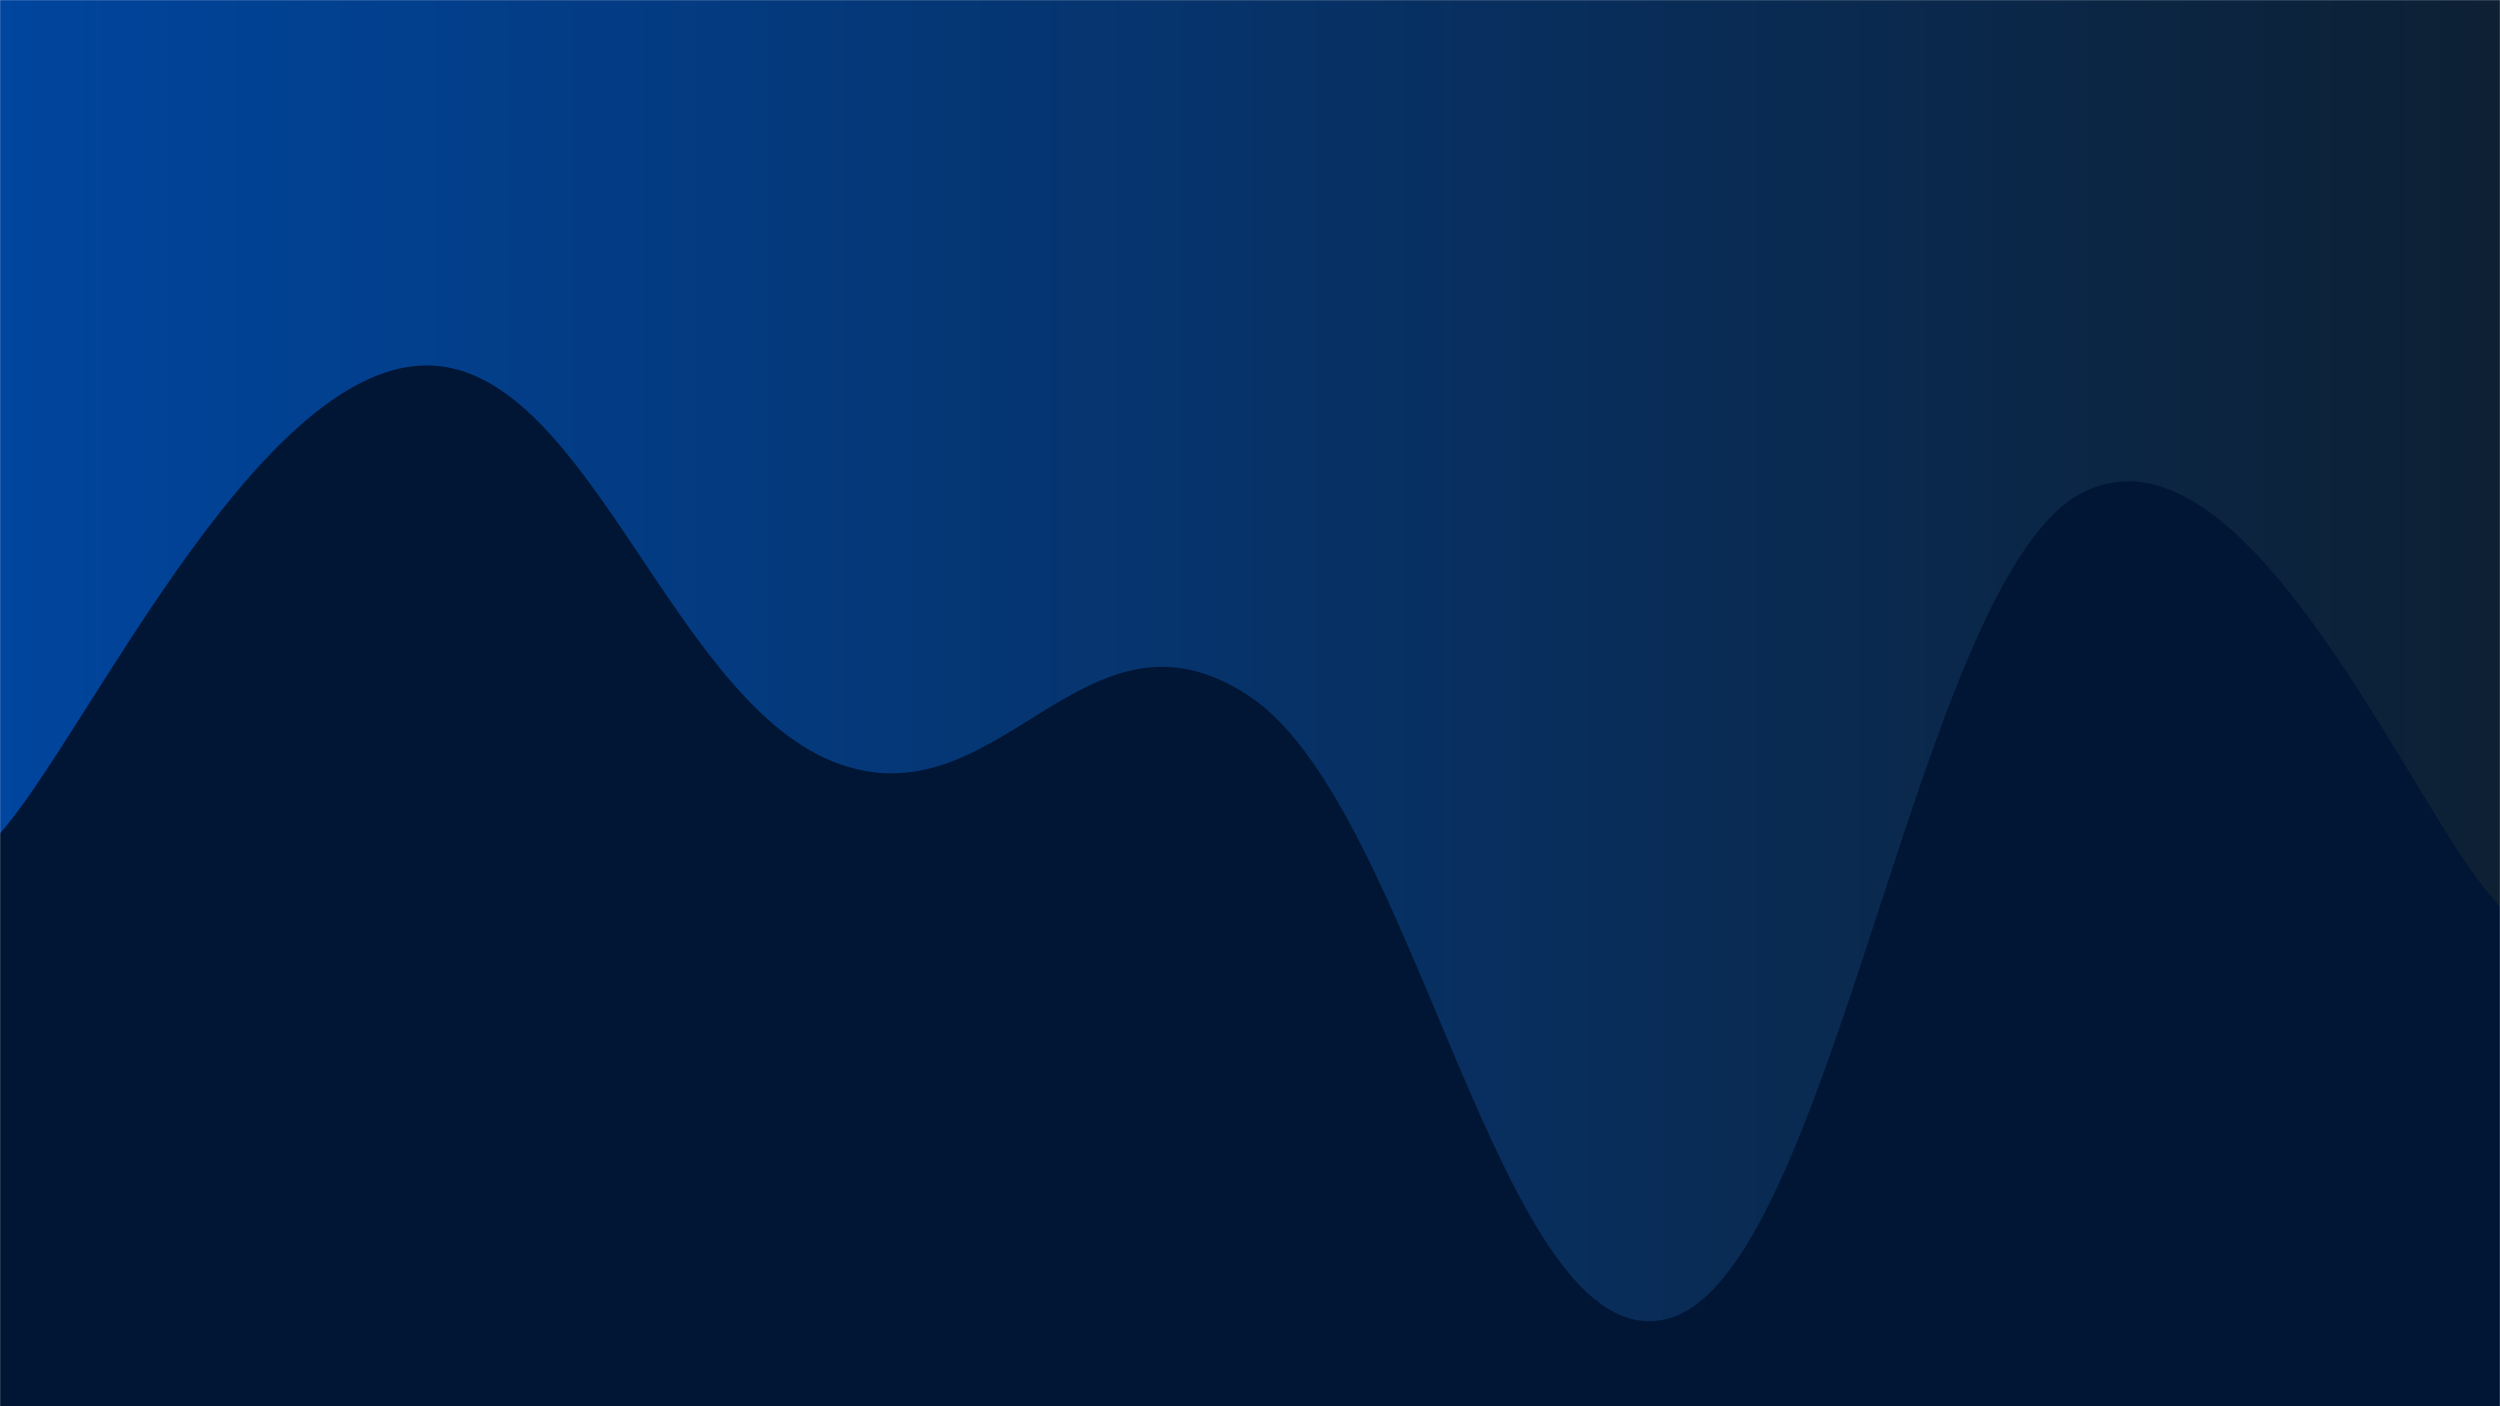 <svg xmlns="http://www.w3.org/2000/svg" version="1.1" xmlns:xlink="http://www.w3.org/1999/xlink" xmlns:svgjs="http://svgjs.com/svgjs" width="1920" height="1080" preserveAspectRatio="none" viewBox="0 0 1920 1080"><g mask="url(&quot;#SvgjsMask3234&quot;)" fill="none"><rect width="1920" height="1080" x="0" y="0" fill="url(#SvgjsLinearGradient3235)"></rect><path d="M 0,640 C 64,568.2 192,292 320,281 C 448,270 512,534.2 640,585 C 768,635.8 832,449.4 960,535 C 1088,620.6 1152,1044.4 1280,1013 C 1408,981.6 1472,441.4 1600,378 C 1728,314.6 1856,632.4 1920,696L1920 1080L0 1080z" fill="rgba(1, 22, 52, 1)"></path></g><defs><mask id="SvgjsMask3234"><rect width="1920" height="1080" fill="#ffffff"></rect></mask><linearGradient x1="0%" y1="50%" x2="100%" y2="50%" gradientUnits="userSpaceOnUse" id="SvgjsLinearGradient3235"><stop stop-color="rgba(0, 69, 158, 1)" offset="0"></stop><stop stop-color="rgba(13, 32, 52, 1)" offset="1"></stop></linearGradient></defs></svg>